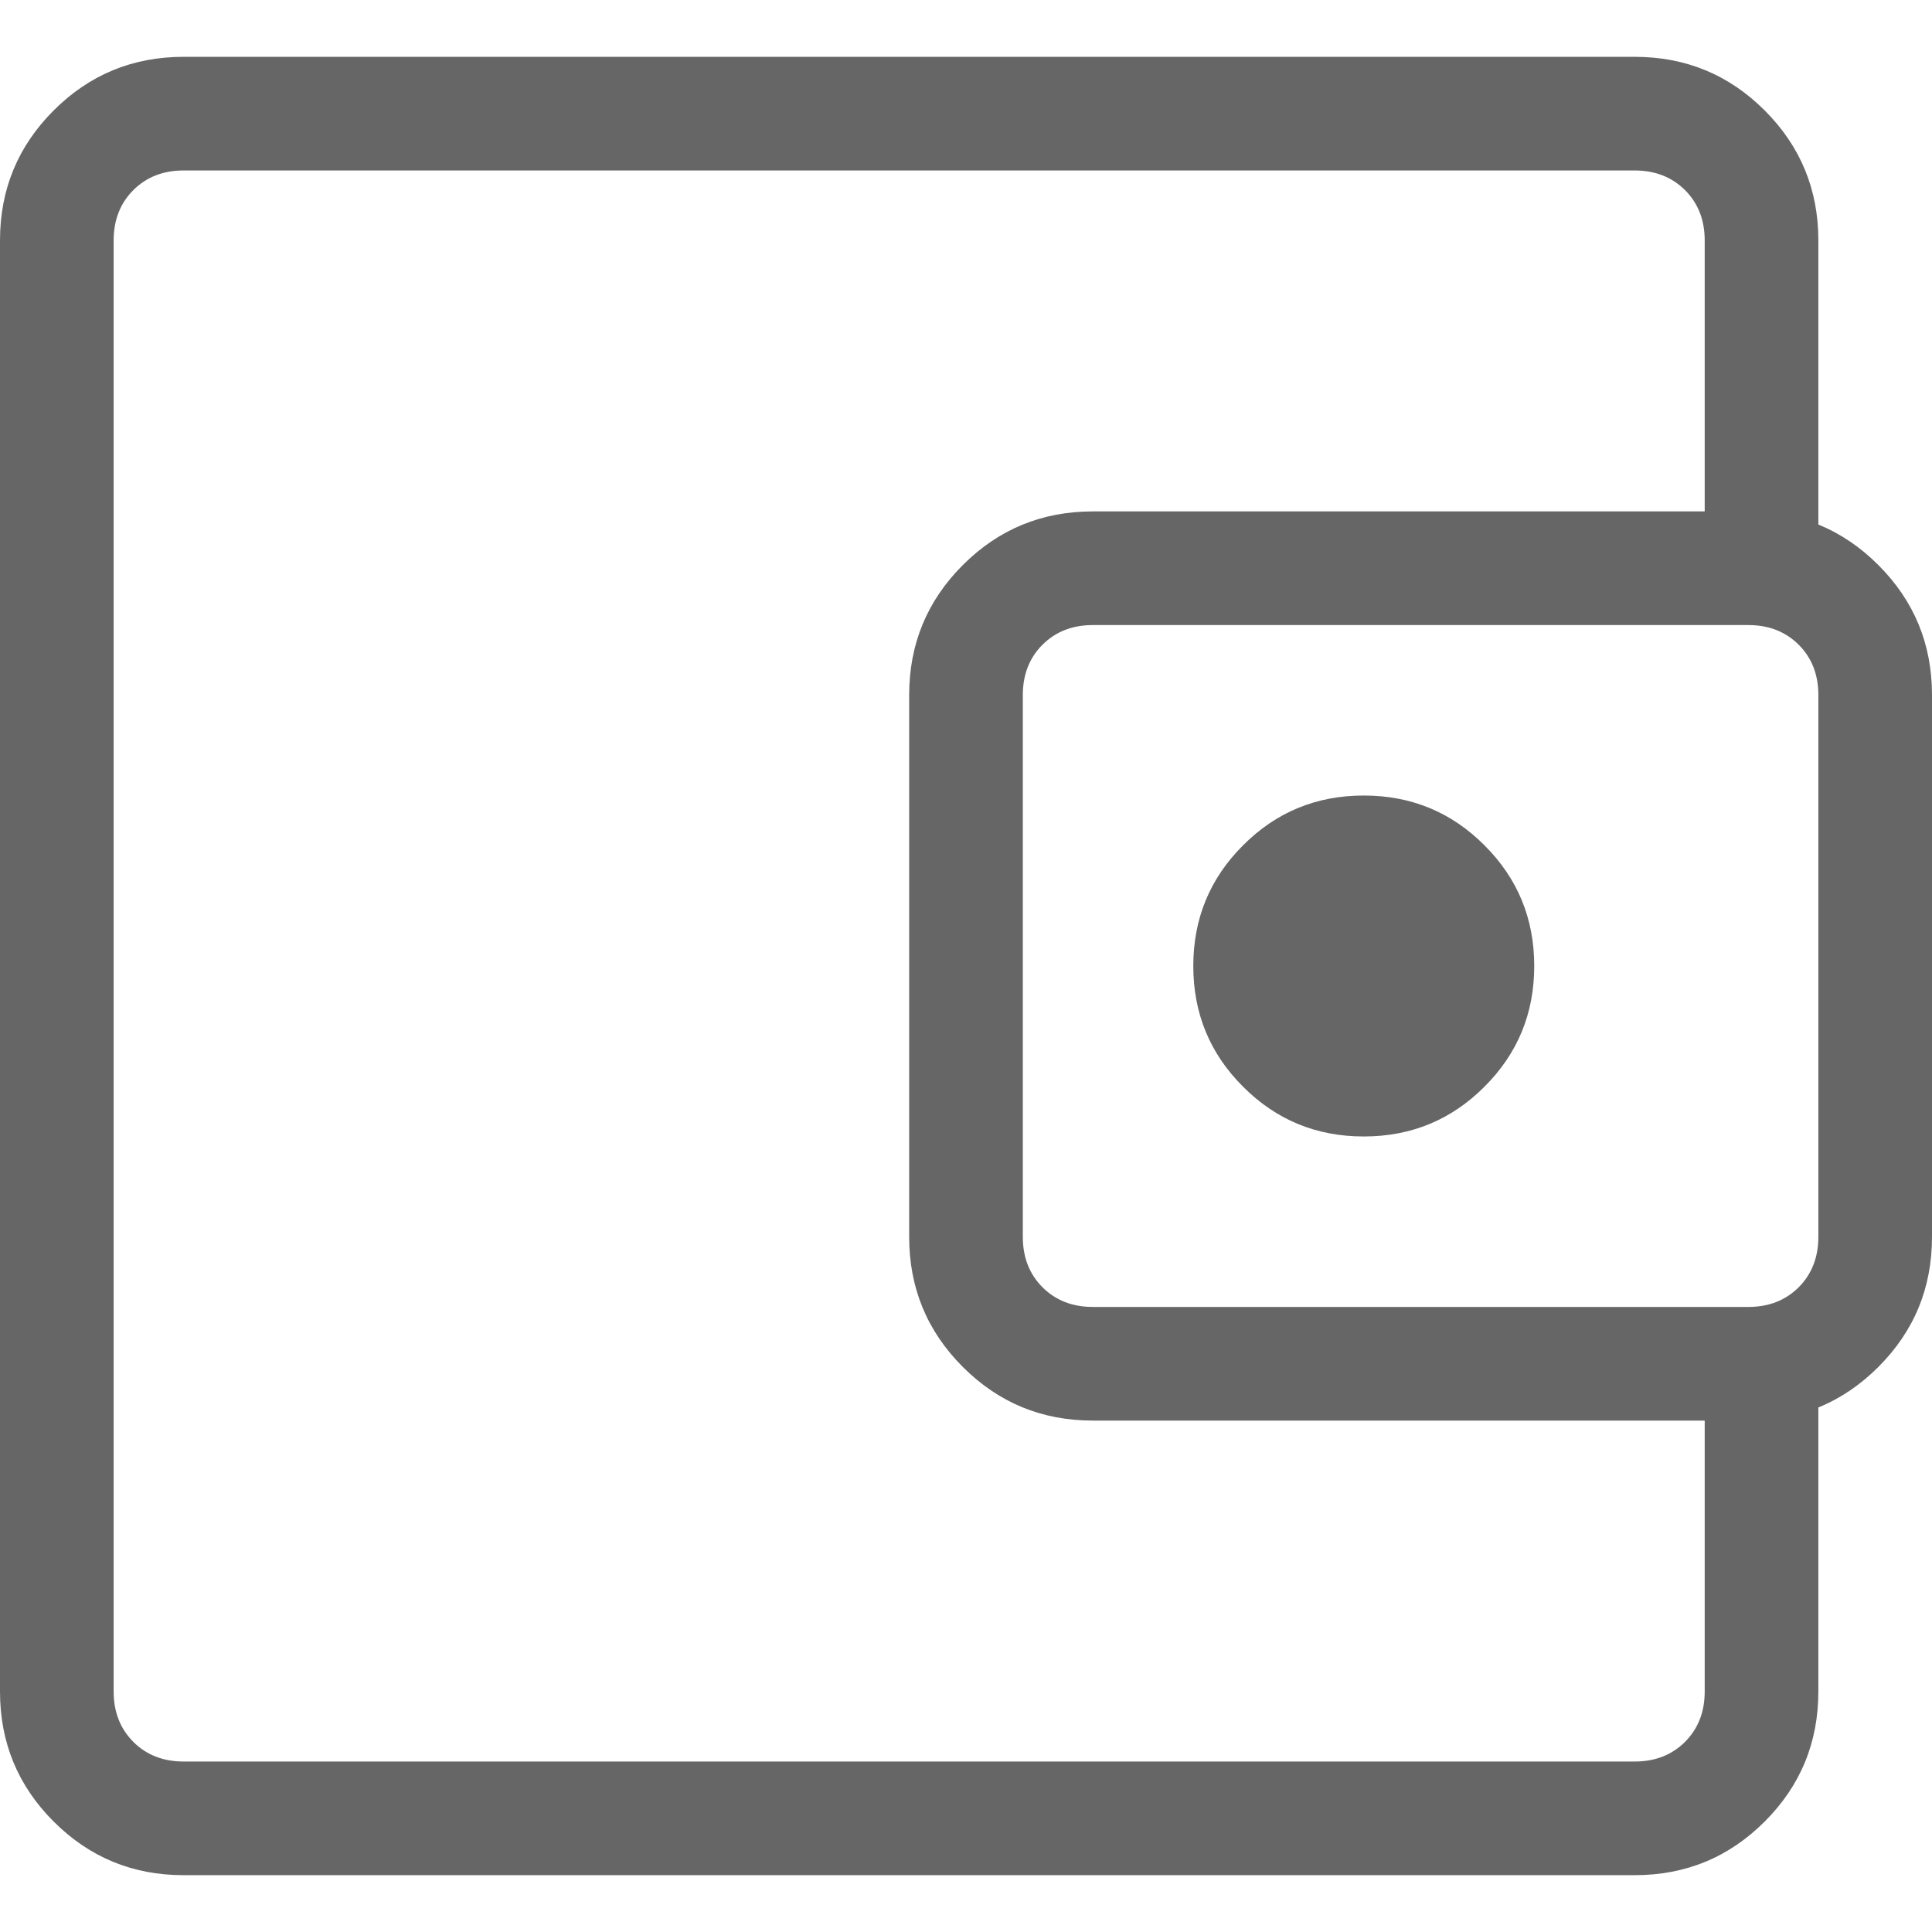 <svg width="17" height="17" viewBox="0 0 17 17" fill="none" xmlns="http://www.w3.org/2000/svg">
<path d="M1.615 16.5C1.168 16.5 0.787 16.343 0.472 16.028C0.157 15.713 0 15.332 0 14.884V2.115C0 1.668 0.157 1.287 0.472 0.972C0.787 0.657 1.168 0.5 1.615 0.5H14.384C14.832 0.5 15.213 0.657 15.528 0.972C15.843 1.287 16 1.668 16 2.115V5.058H15V2.115C15 1.936 14.942 1.788 14.827 1.673C14.711 1.558 14.564 1.5 14.384 1.5H1.615C1.436 1.5 1.288 1.558 1.173 1.673C1.058 1.788 1 1.936 1 2.115V14.884C1 15.064 1.058 15.211 1.173 15.327C1.288 15.442 1.436 15.5 1.615 15.5H14.384C14.564 15.5 14.711 15.442 14.827 15.327C14.942 15.211 15 15.064 15 14.884V11.942H16V14.884C16 15.332 15.843 15.713 15.528 16.028C15.213 16.343 14.832 16.5 14.384 16.5H1.615ZM9.616 12.5C9.168 12.5 8.787 12.343 8.472 12.028C8.157 11.713 8 11.332 8 10.884V6.115C8 5.668 8.157 5.287 8.472 4.972C8.787 4.657 9.168 4.5 9.616 4.5H15.384C15.832 4.5 16.213 4.657 16.528 4.972C16.843 5.287 17 5.668 17 6.115V10.884C17 11.332 16.843 11.713 16.528 12.028C16.213 12.343 15.832 12.5 15.384 12.5H9.616ZM15.384 11.5C15.564 11.5 15.711 11.442 15.827 11.327C15.942 11.211 16 11.064 16 10.884V6.115C16 5.936 15.942 5.788 15.827 5.673C15.711 5.558 15.564 5.5 15.384 5.5H9.616C9.436 5.5 9.289 5.558 9.173 5.673C9.058 5.788 9 5.936 9 6.115V10.884C9 11.064 9.058 11.211 9.173 11.327C9.289 11.442 9.436 11.5 9.616 11.5H15.384ZM12 10C12.417 10 12.771 9.854 13.062 9.562C13.354 9.271 13.5 8.917 13.5 8.5C13.5 8.083 13.354 7.729 13.062 7.438C12.771 7.146 12.417 7 12 7C11.583 7 11.229 7.146 10.938 7.438C10.646 7.729 10.5 8.083 10.5 8.5C10.5 8.917 10.646 9.271 10.938 9.562C11.229 9.854 11.583 10 12 10Z" fill="#666666"/>
</svg>
